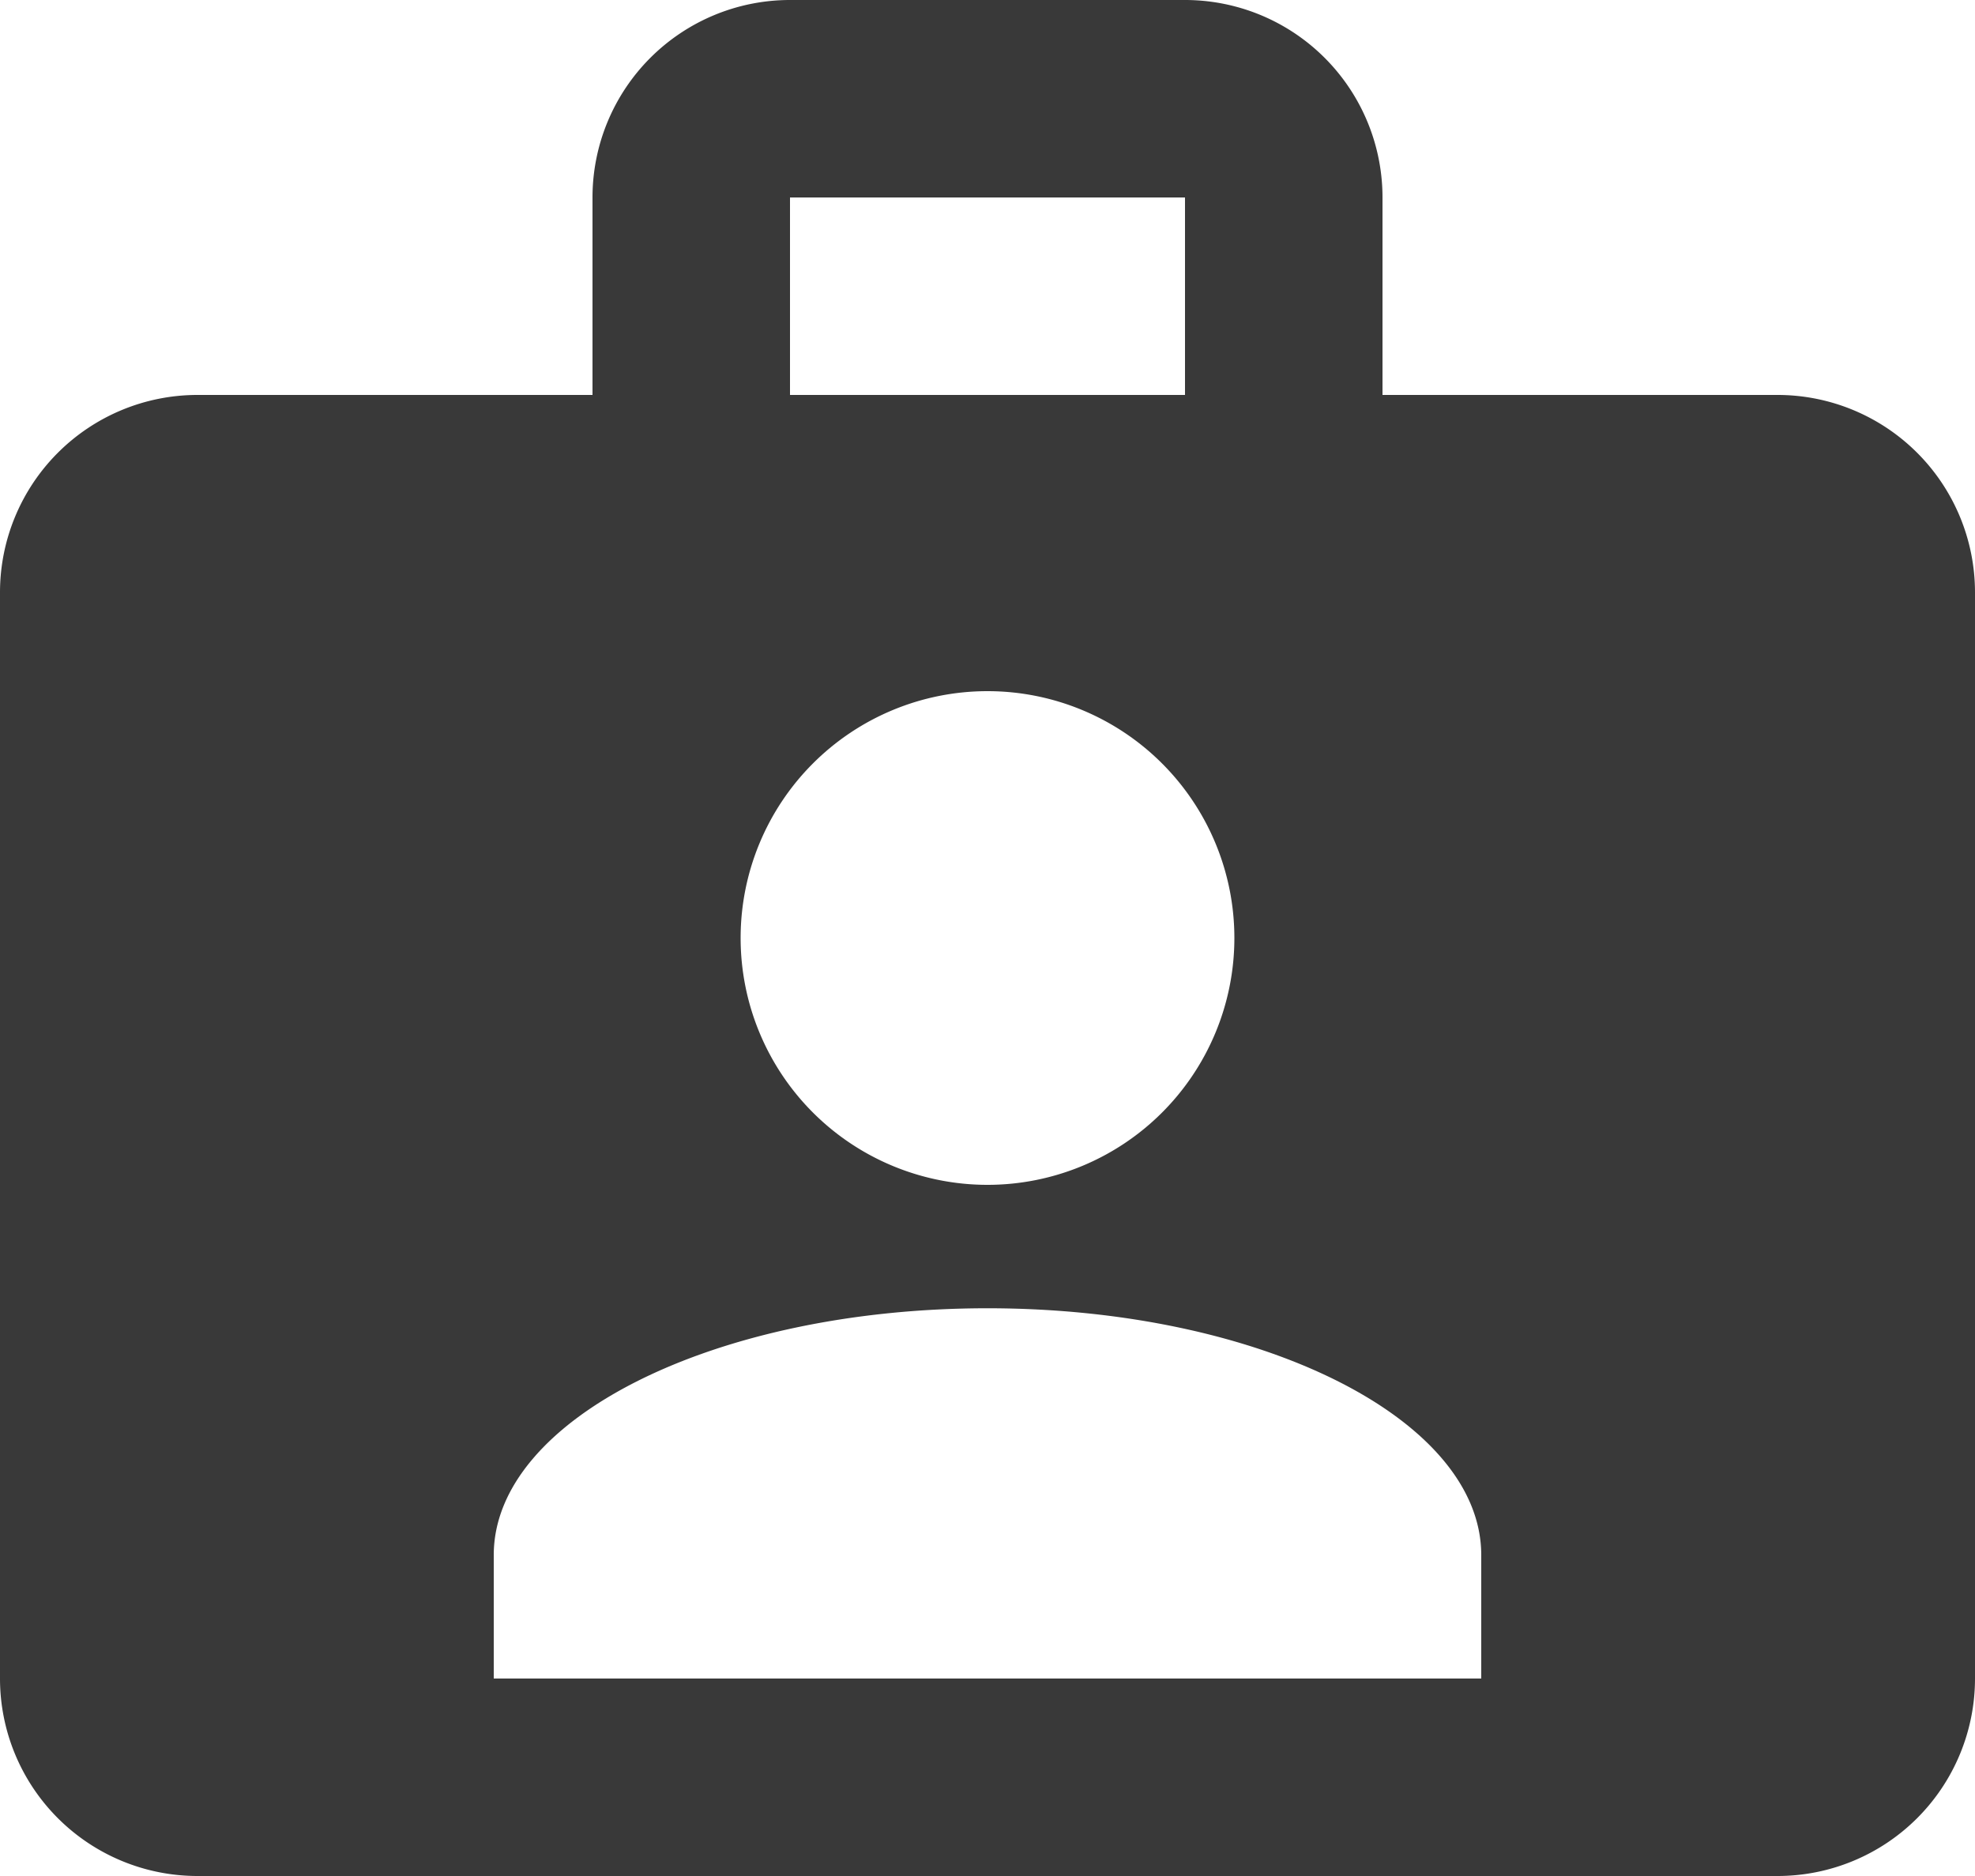 <svg xmlns="http://www.w3.org/2000/svg" width="12" height="11.4" viewBox="0 0 12 11.4">
  <path id="briefcase-account" d="M12.8,4.4H10.4V3.2A1.2,1.2,0,0,0,9.2,2H6.8A1.2,1.2,0,0,0,5.6,3.2V4.4H3.2A1.2,1.2,0,0,0,2,5.6v6.6a1.2,1.2,0,0,0,1.2,1.2h9.6A1.2,1.2,0,0,0,14,12.2V5.6a1.2,1.2,0,0,0-1.2-1.2m-6-1.2H9.2V4.4H6.8V3.2M8,6.2A1.5,1.5,0,1,1,6.5,7.7,1.5,1.5,0,0,1,8,6.2m3,6H5v-.75c0-.828,1.344-1.5,3-1.5s3,.672,3,1.5Z" transform="translate(-2 -2)" fill="#393939"/>
</svg>
